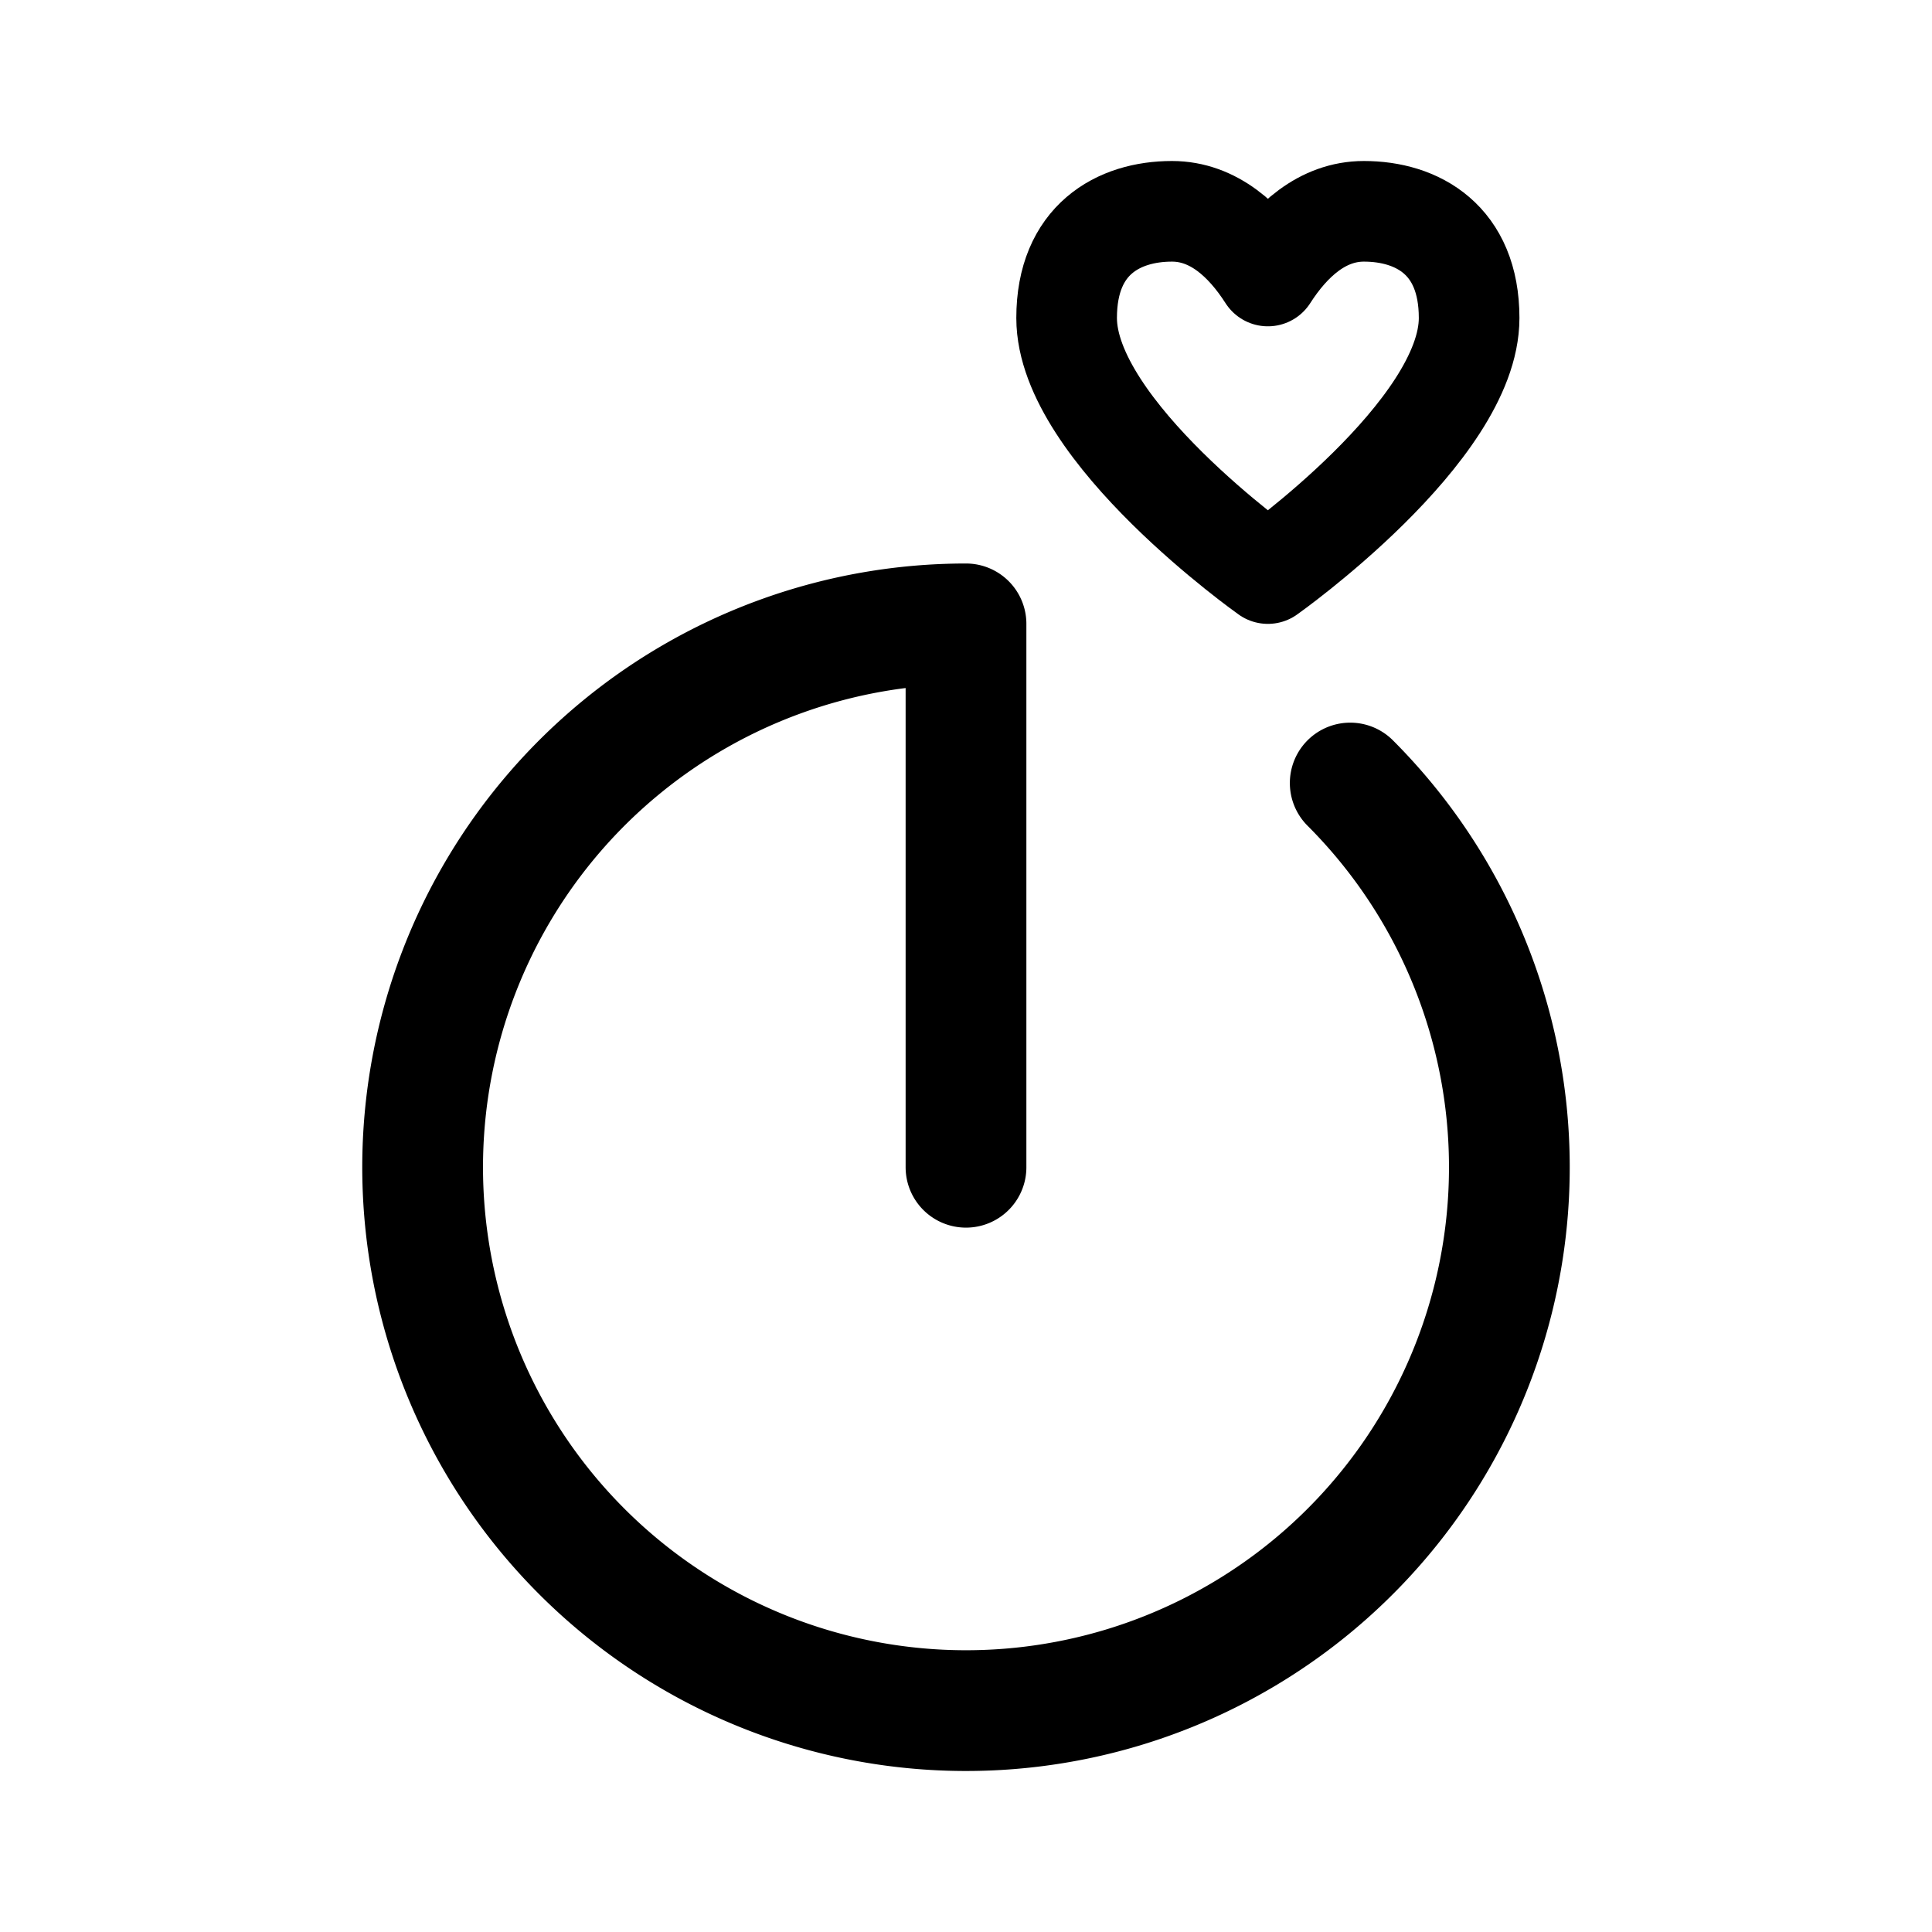 <svg width="192" height="192" viewBox="0 0 192 192" fill="none" xmlns="http://www.w3.org/2000/svg"><path d="M116.468 21C111.164 21 106 23.812 106 31.604 106 42.857 126 57 126 57s20-14.143 20-25.396C146 23.812 140.84 21 135.542 21c-4.137 0-7.292 2.916-9.542 6.429-2.26-3.53-5.405-6.429-9.532-6.429Z" stroke="#000" stroke-width="10" stroke-miterlimit="2" stroke-linecap="round" stroke-linejoin="round"/><path d="M96 62v54m38.184-38.184a54.002 54.002 0 0 1-22.509 89.859 54.002 54.002 0 0 1-68.637-62.21A54 54 0 0 1 96 62" stroke="#000" stroke-width="12" stroke-linecap="round" stroke-linejoin="round"/></svg>